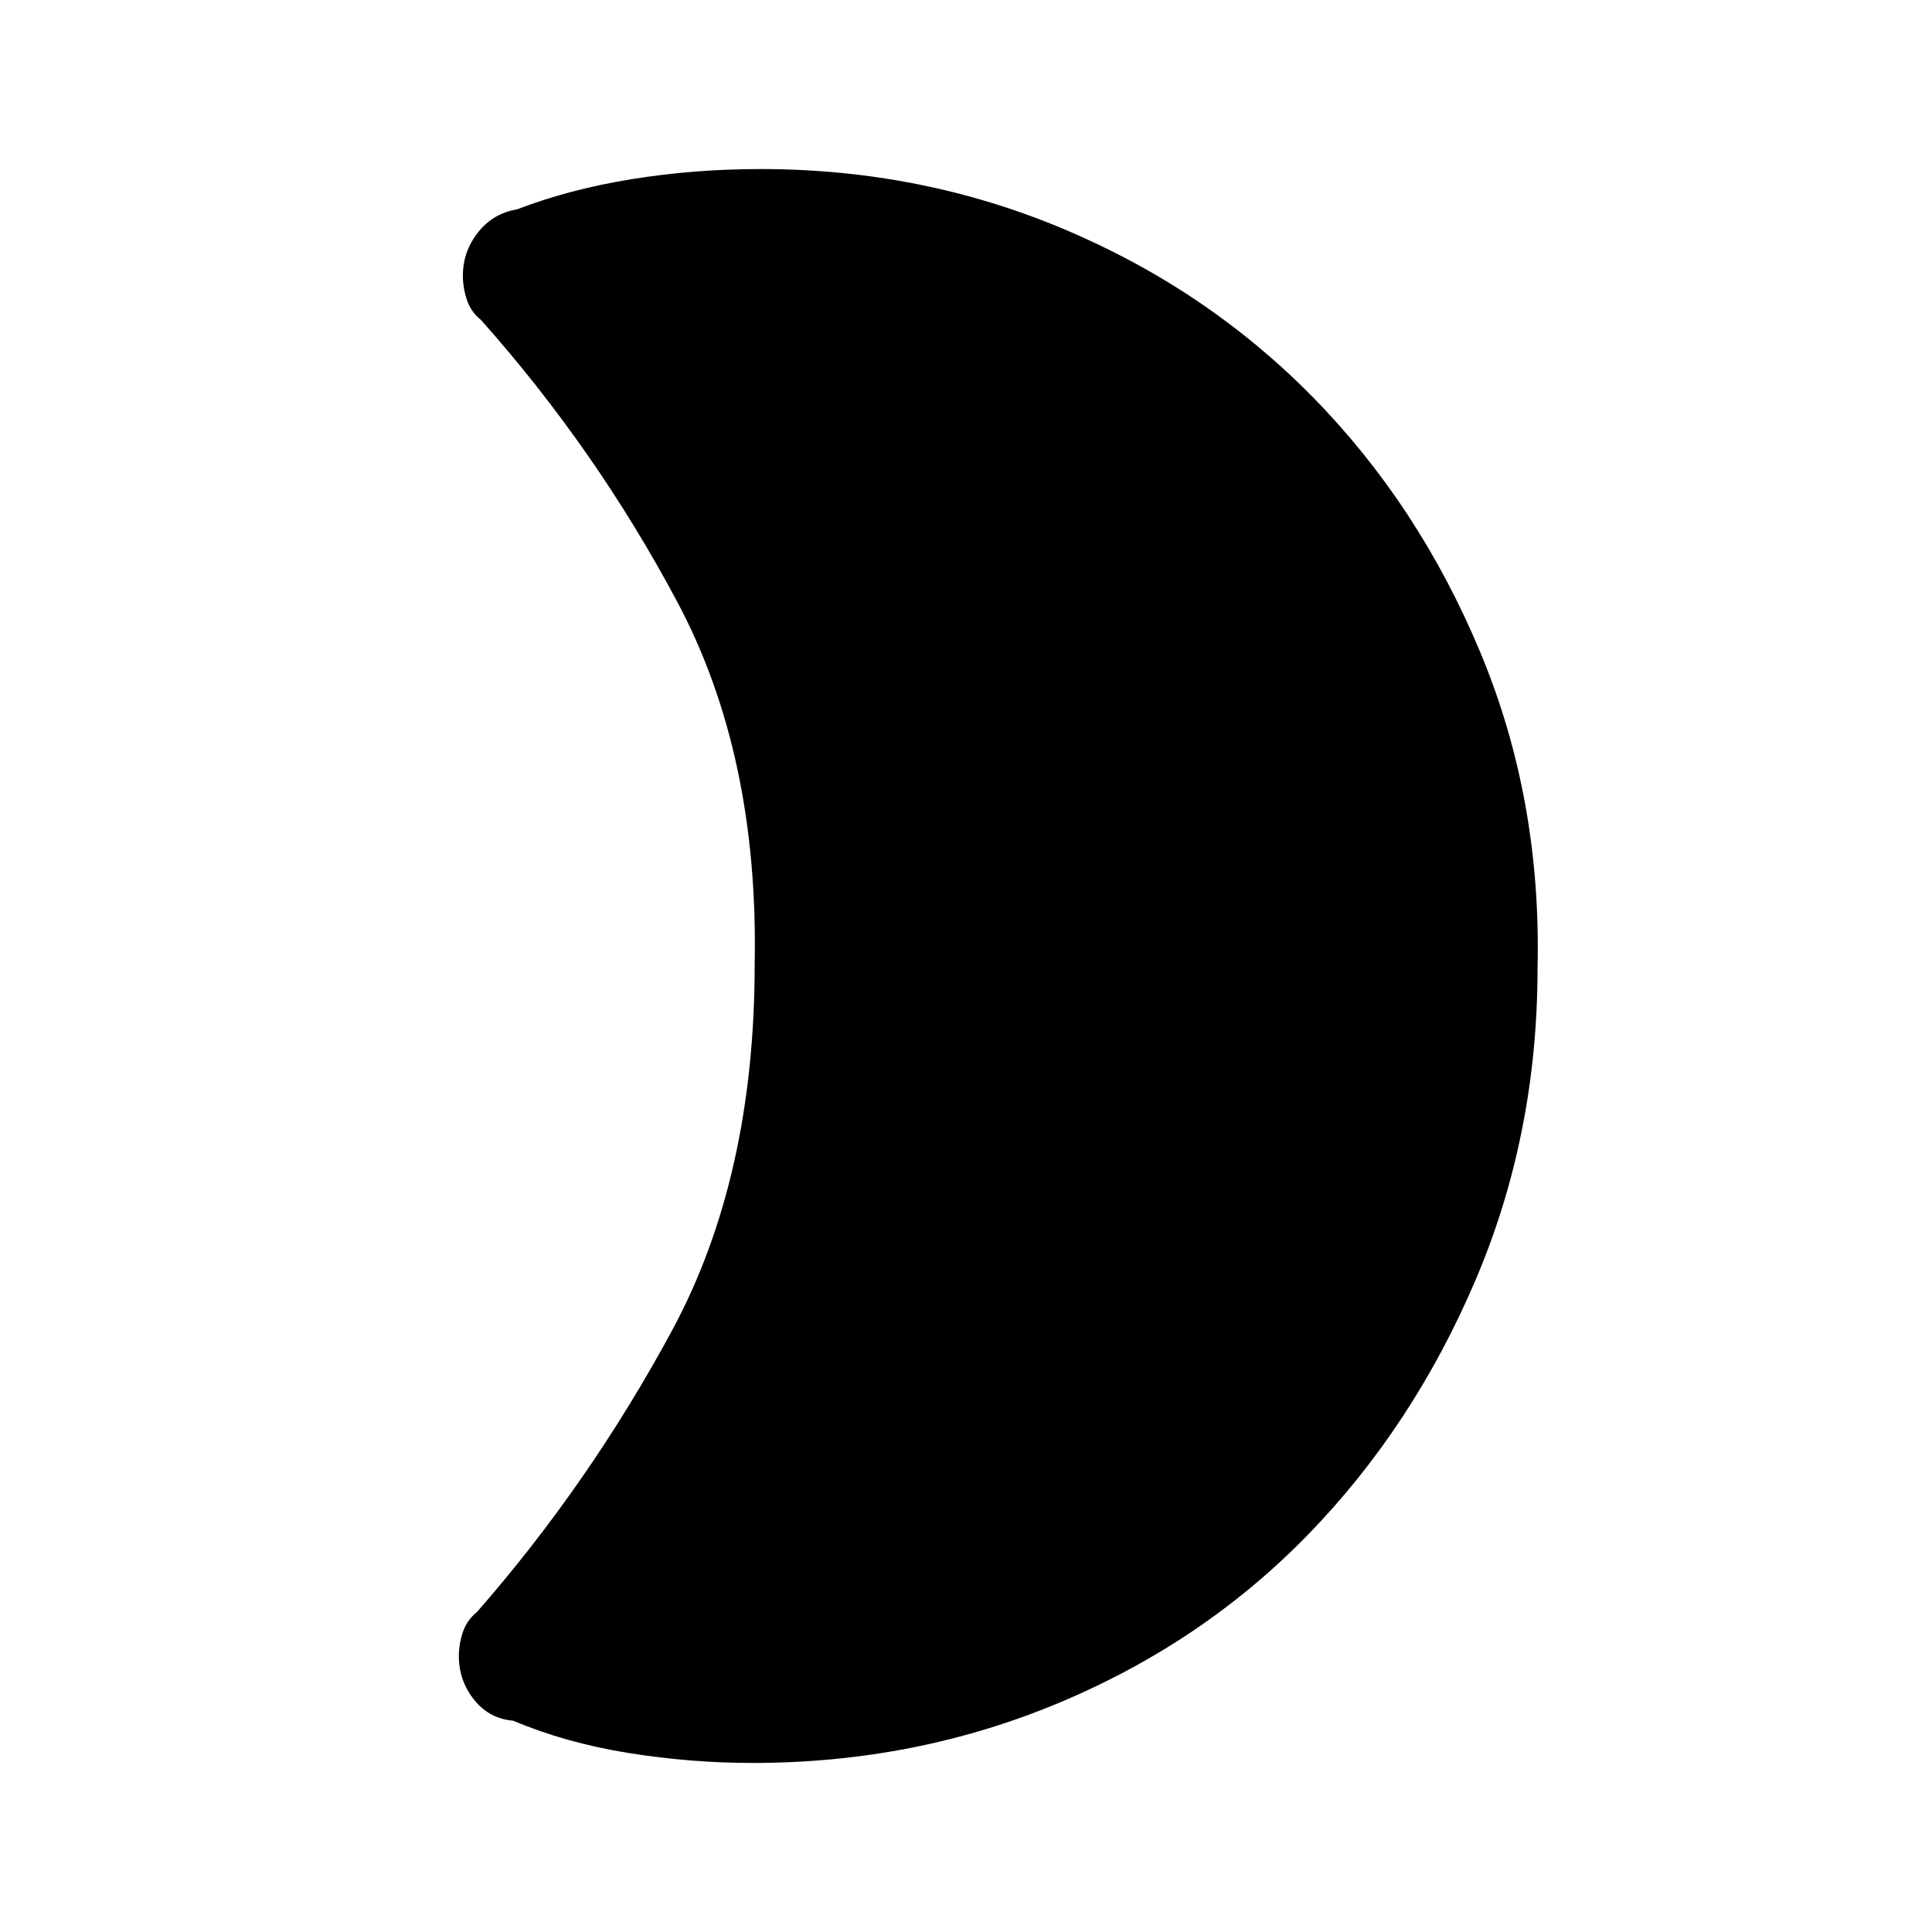 <svg xmlns="http://www.w3.org/2000/svg" height="48" width="48"><path d="M38.2 24.05Q38.2 28.2 36.65 31.825Q35.1 35.45 32.5 38.125Q29.9 40.8 26.325 42.3Q22.75 43.8 18.7 43.8Q17.15 43.8 15.6 43.55Q14.05 43.3 12.75 42.75Q12.15 42.7 11.775 42.225Q11.4 41.75 11.4 41.15Q11.4 40.85 11.5 40.55Q11.6 40.25 11.85 40.05Q14.65 36.85 16.7 33.05Q18.75 29.25 18.75 23.95Q18.85 18.75 16.825 14.95Q14.8 11.15 11.95 7.95Q11.7 7.75 11.6 7.45Q11.5 7.15 11.5 6.85Q11.5 6.25 11.875 5.775Q12.25 5.3 12.85 5.2Q14.15 4.7 15.7 4.45Q17.25 4.2 18.9 4.2Q22.9 4.2 26.45 5.7Q30 7.2 32.625 9.875Q35.25 12.55 36.775 16.2Q38.3 19.85 38.2 24.05Z"/></svg>